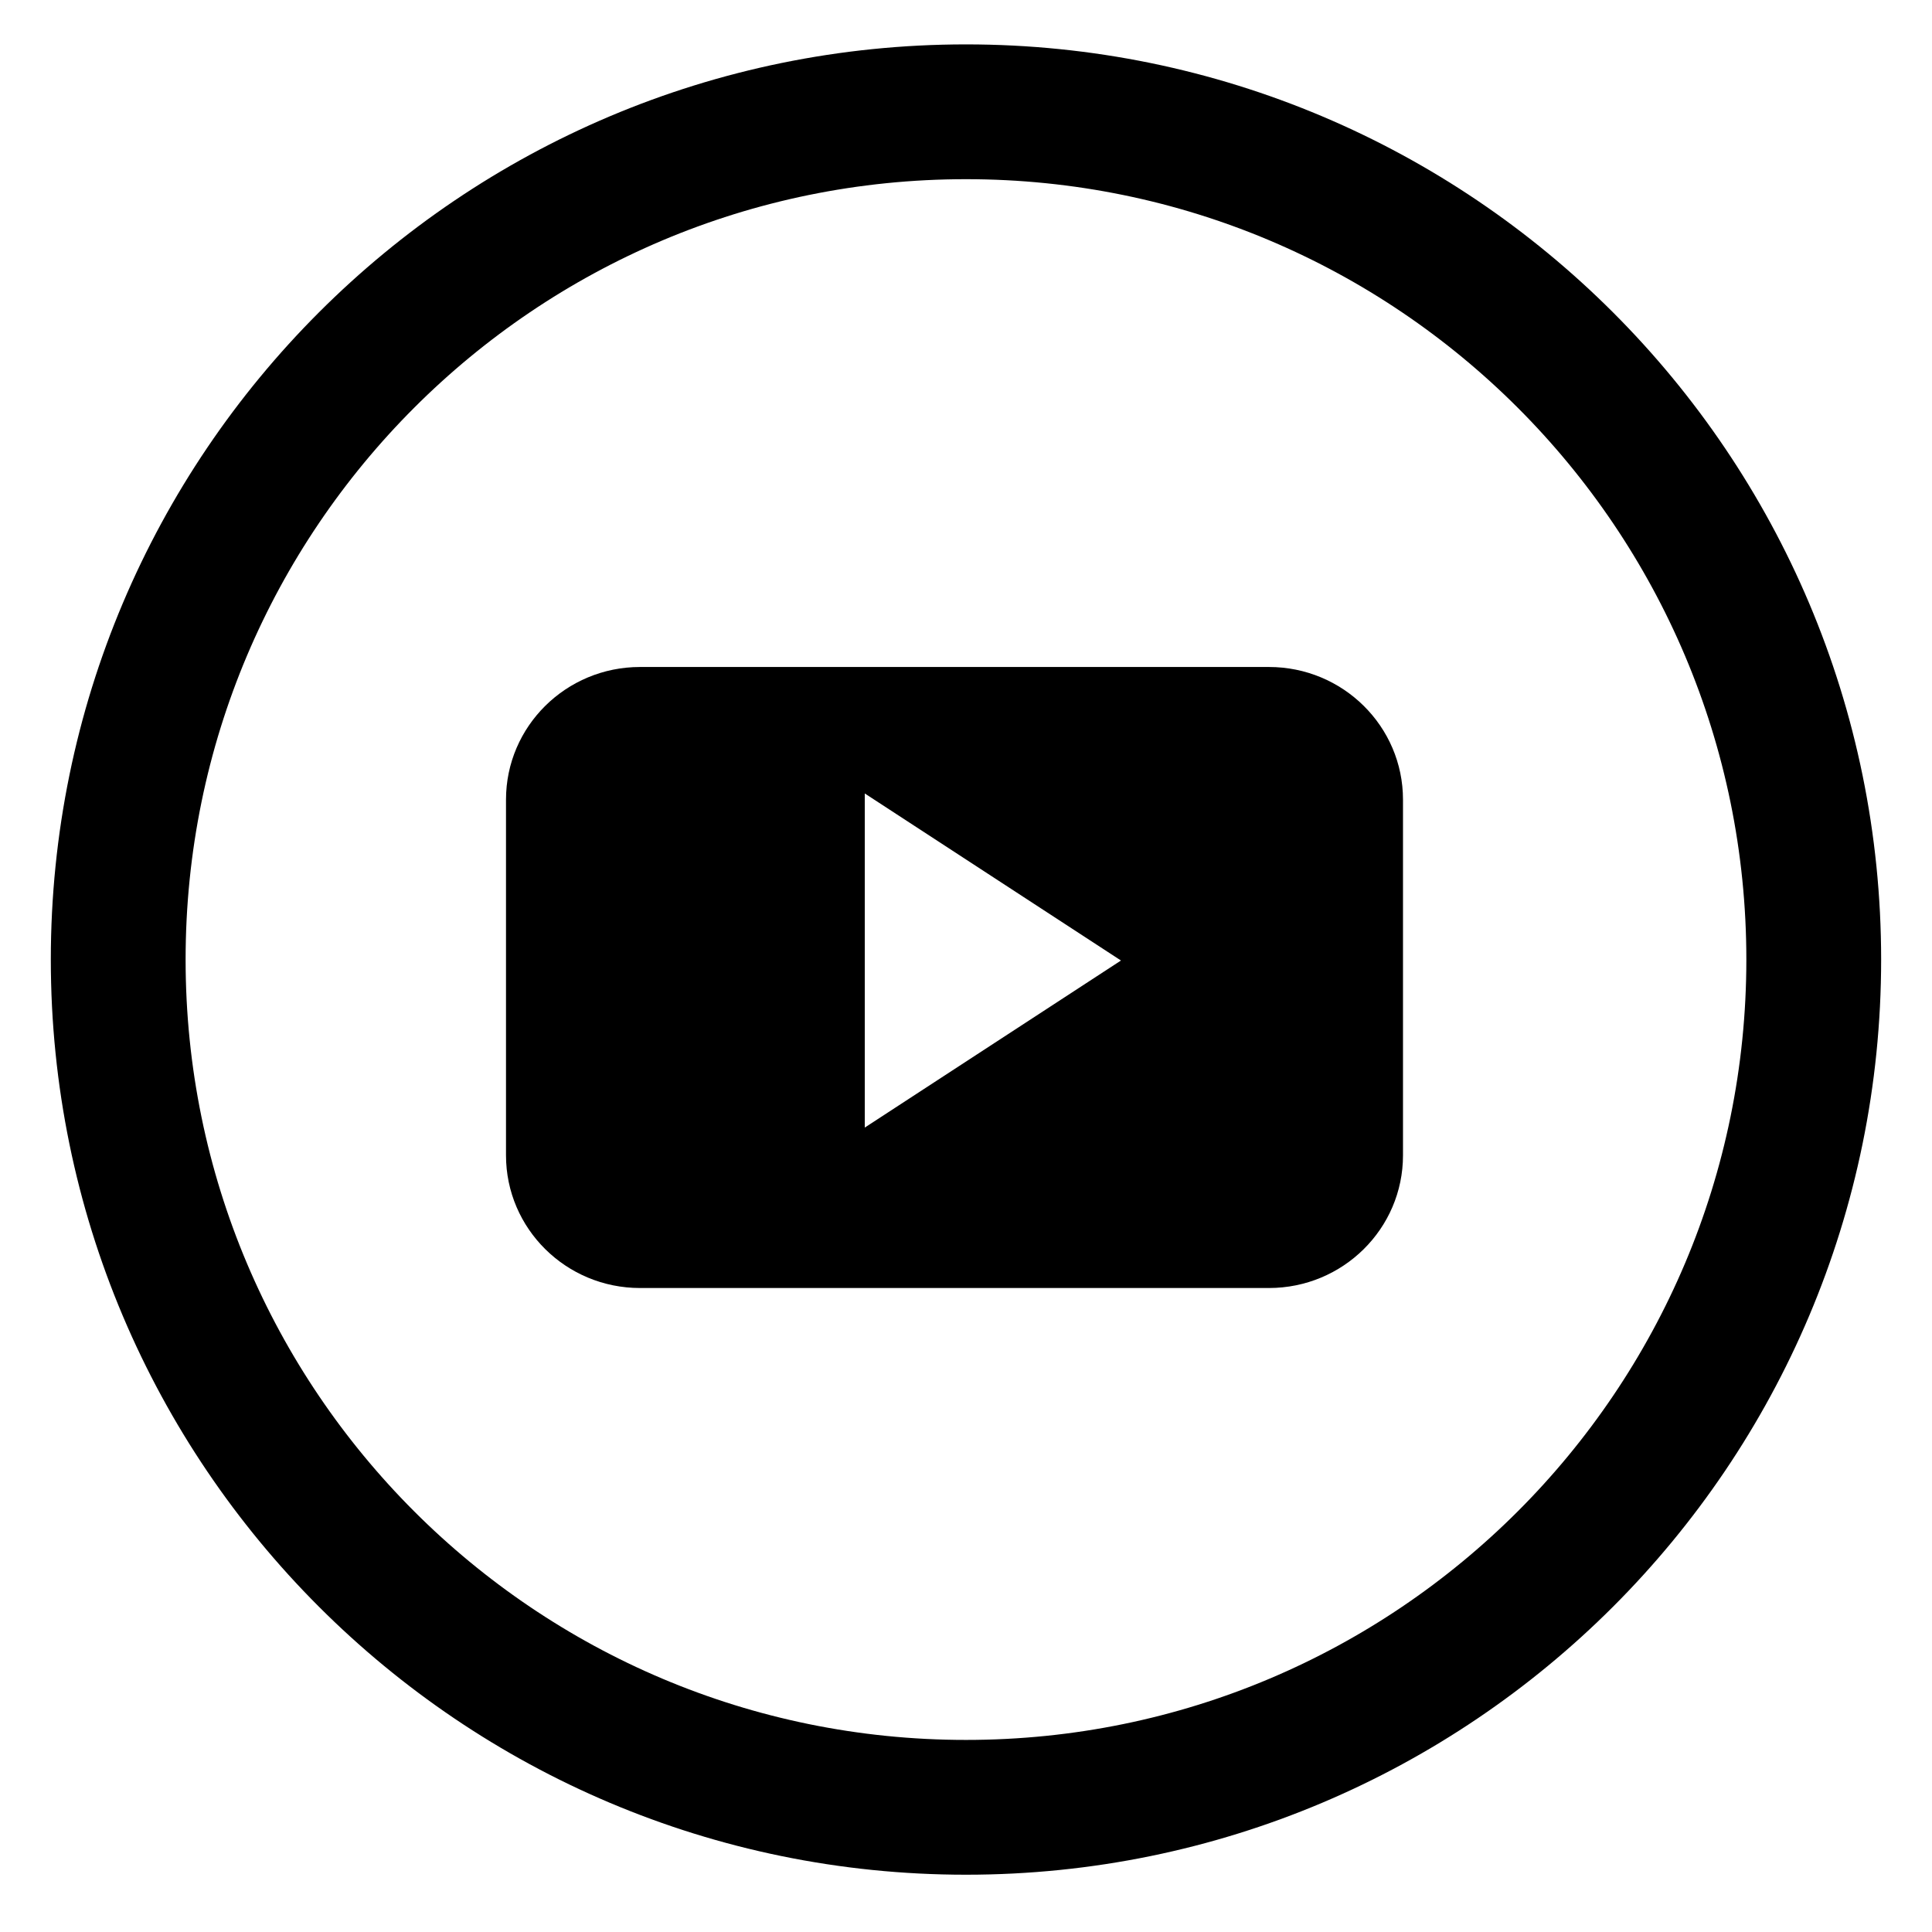 <svg width="43" height="43" viewBox="0 0 43 43" fill="none" xmlns="http://www.w3.org/2000/svg">
<path d="M40.368 21.357C40.368 31.777 31.92 40.225 21.5 40.225C11.079 40.225 2.631 31.777 2.631 21.357C2.631 10.936 11.079 2.488 21.5 2.488C31.92 2.488 40.368 10.936 40.368 21.357Z" stroke="black" stroke-width="3" stroke-miterlimit="10"/>
<path d="M31.226 17.798C31.226 16.167 29.89 14.845 28.243 14.845H14.245C12.598 14.845 11.262 16.167 11.262 17.798V25.714C11.262 27.345 12.598 28.667 14.245 28.667H28.242C29.89 28.667 31.226 27.345 31.226 25.714V17.798H31.226ZM19.247 25.096V17.66L24.949 21.378L19.247 25.096Z" fill="black"/>
</svg>
